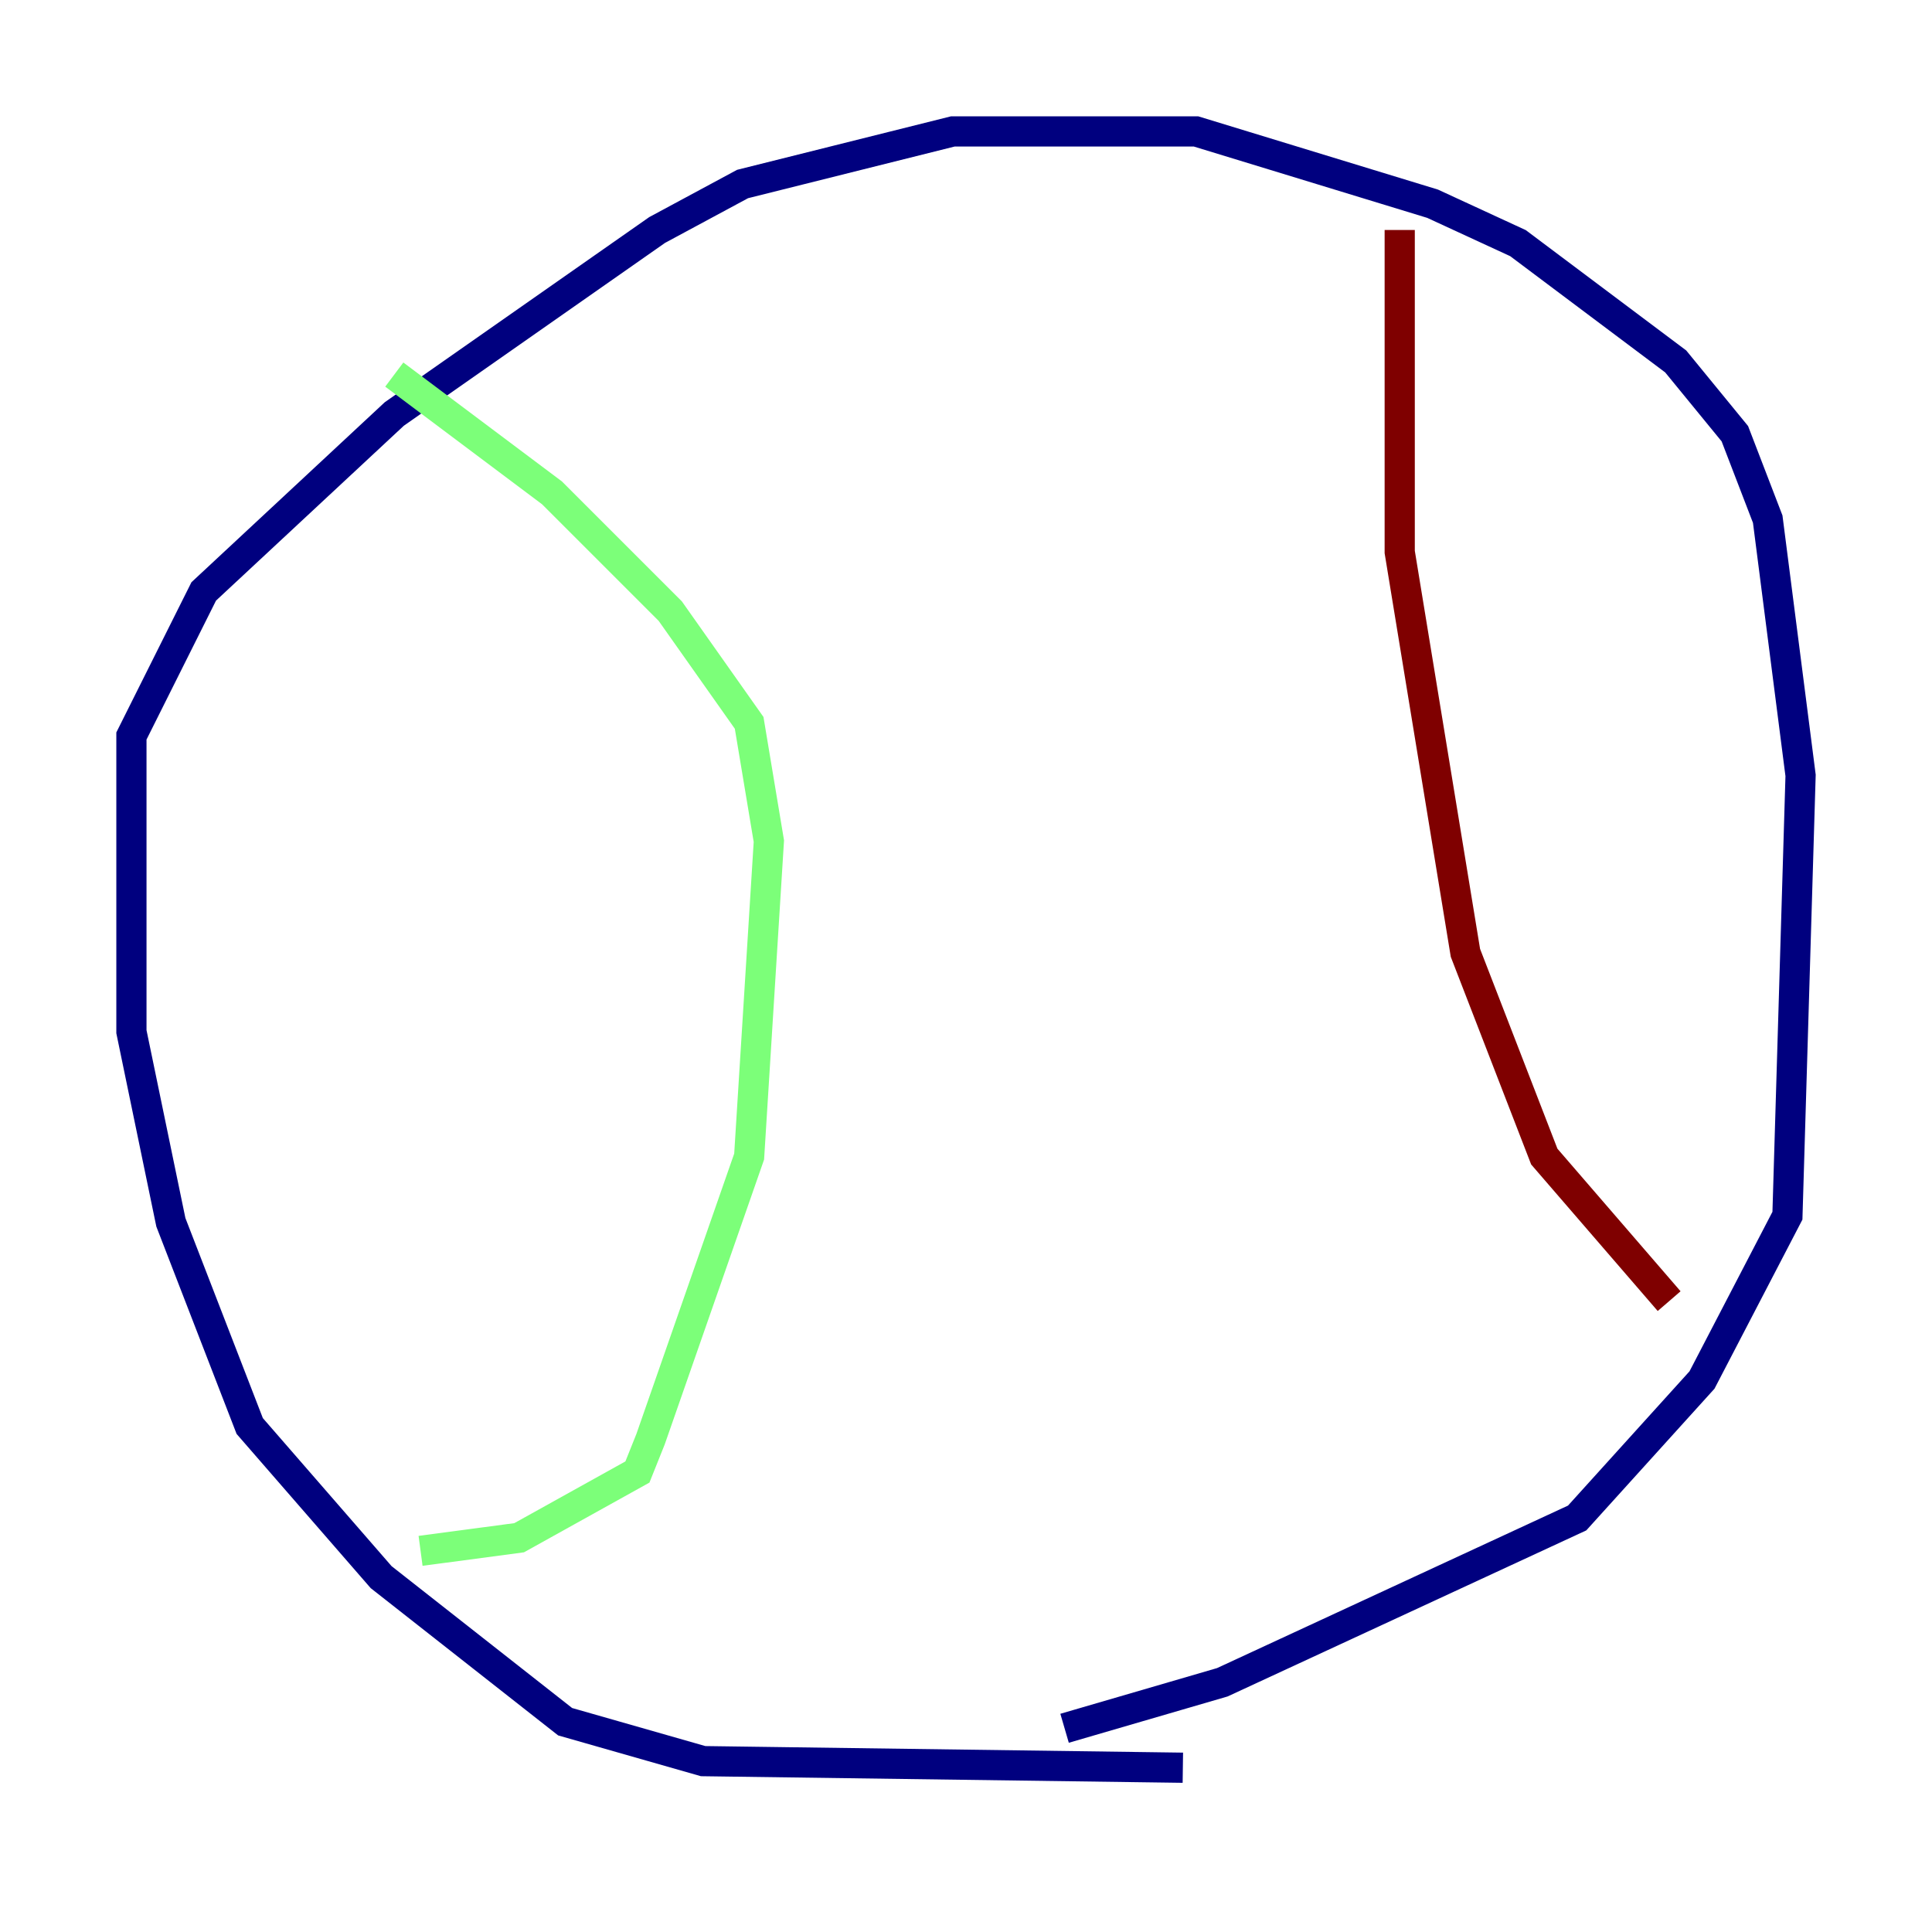 <?xml version="1.0" encoding="utf-8" ?>
<svg baseProfile="tiny" height="128" version="1.2" viewBox="0,0,128,128" width="128" xmlns="http://www.w3.org/2000/svg" xmlns:ev="http://www.w3.org/2001/xml-events" xmlns:xlink="http://www.w3.org/1999/xlink"><defs /><polyline fill="none" points="78.367,117.116 46.585,116.68 37.442,114.068 25.252,104.49 16.544,94.476 11.32,80.98 8.707,68.354 8.707,48.762 13.497,39.184 26.122,27.429 43.537,15.238 49.197,12.191 63.129,8.707 79.238,8.707 94.912,13.497 100.571,16.109 111.02,23.946 114.939,28.735 117.116,34.395 119.293,51.374 118.422,80.544 112.762,91.429 104.49,100.571 80.98,111.456 70.531,114.503" stroke="#00007f" stroke-width="2" /><polyline fill="none" points="26.122,24.816 36.571,32.653 44.408,40.49 49.633,47.891 50.939,55.728 49.633,76.626 43.102,95.347 42.231,97.524 34.395,101.878 27.864,102.748" stroke="#7cff79" stroke-width="2" /><polyline fill="none" points="92.735,15.238 92.735,36.571 97.088,63.129 102.313,76.626 110.585,86.204" stroke="#7f0000" stroke-width="2" /></svg>